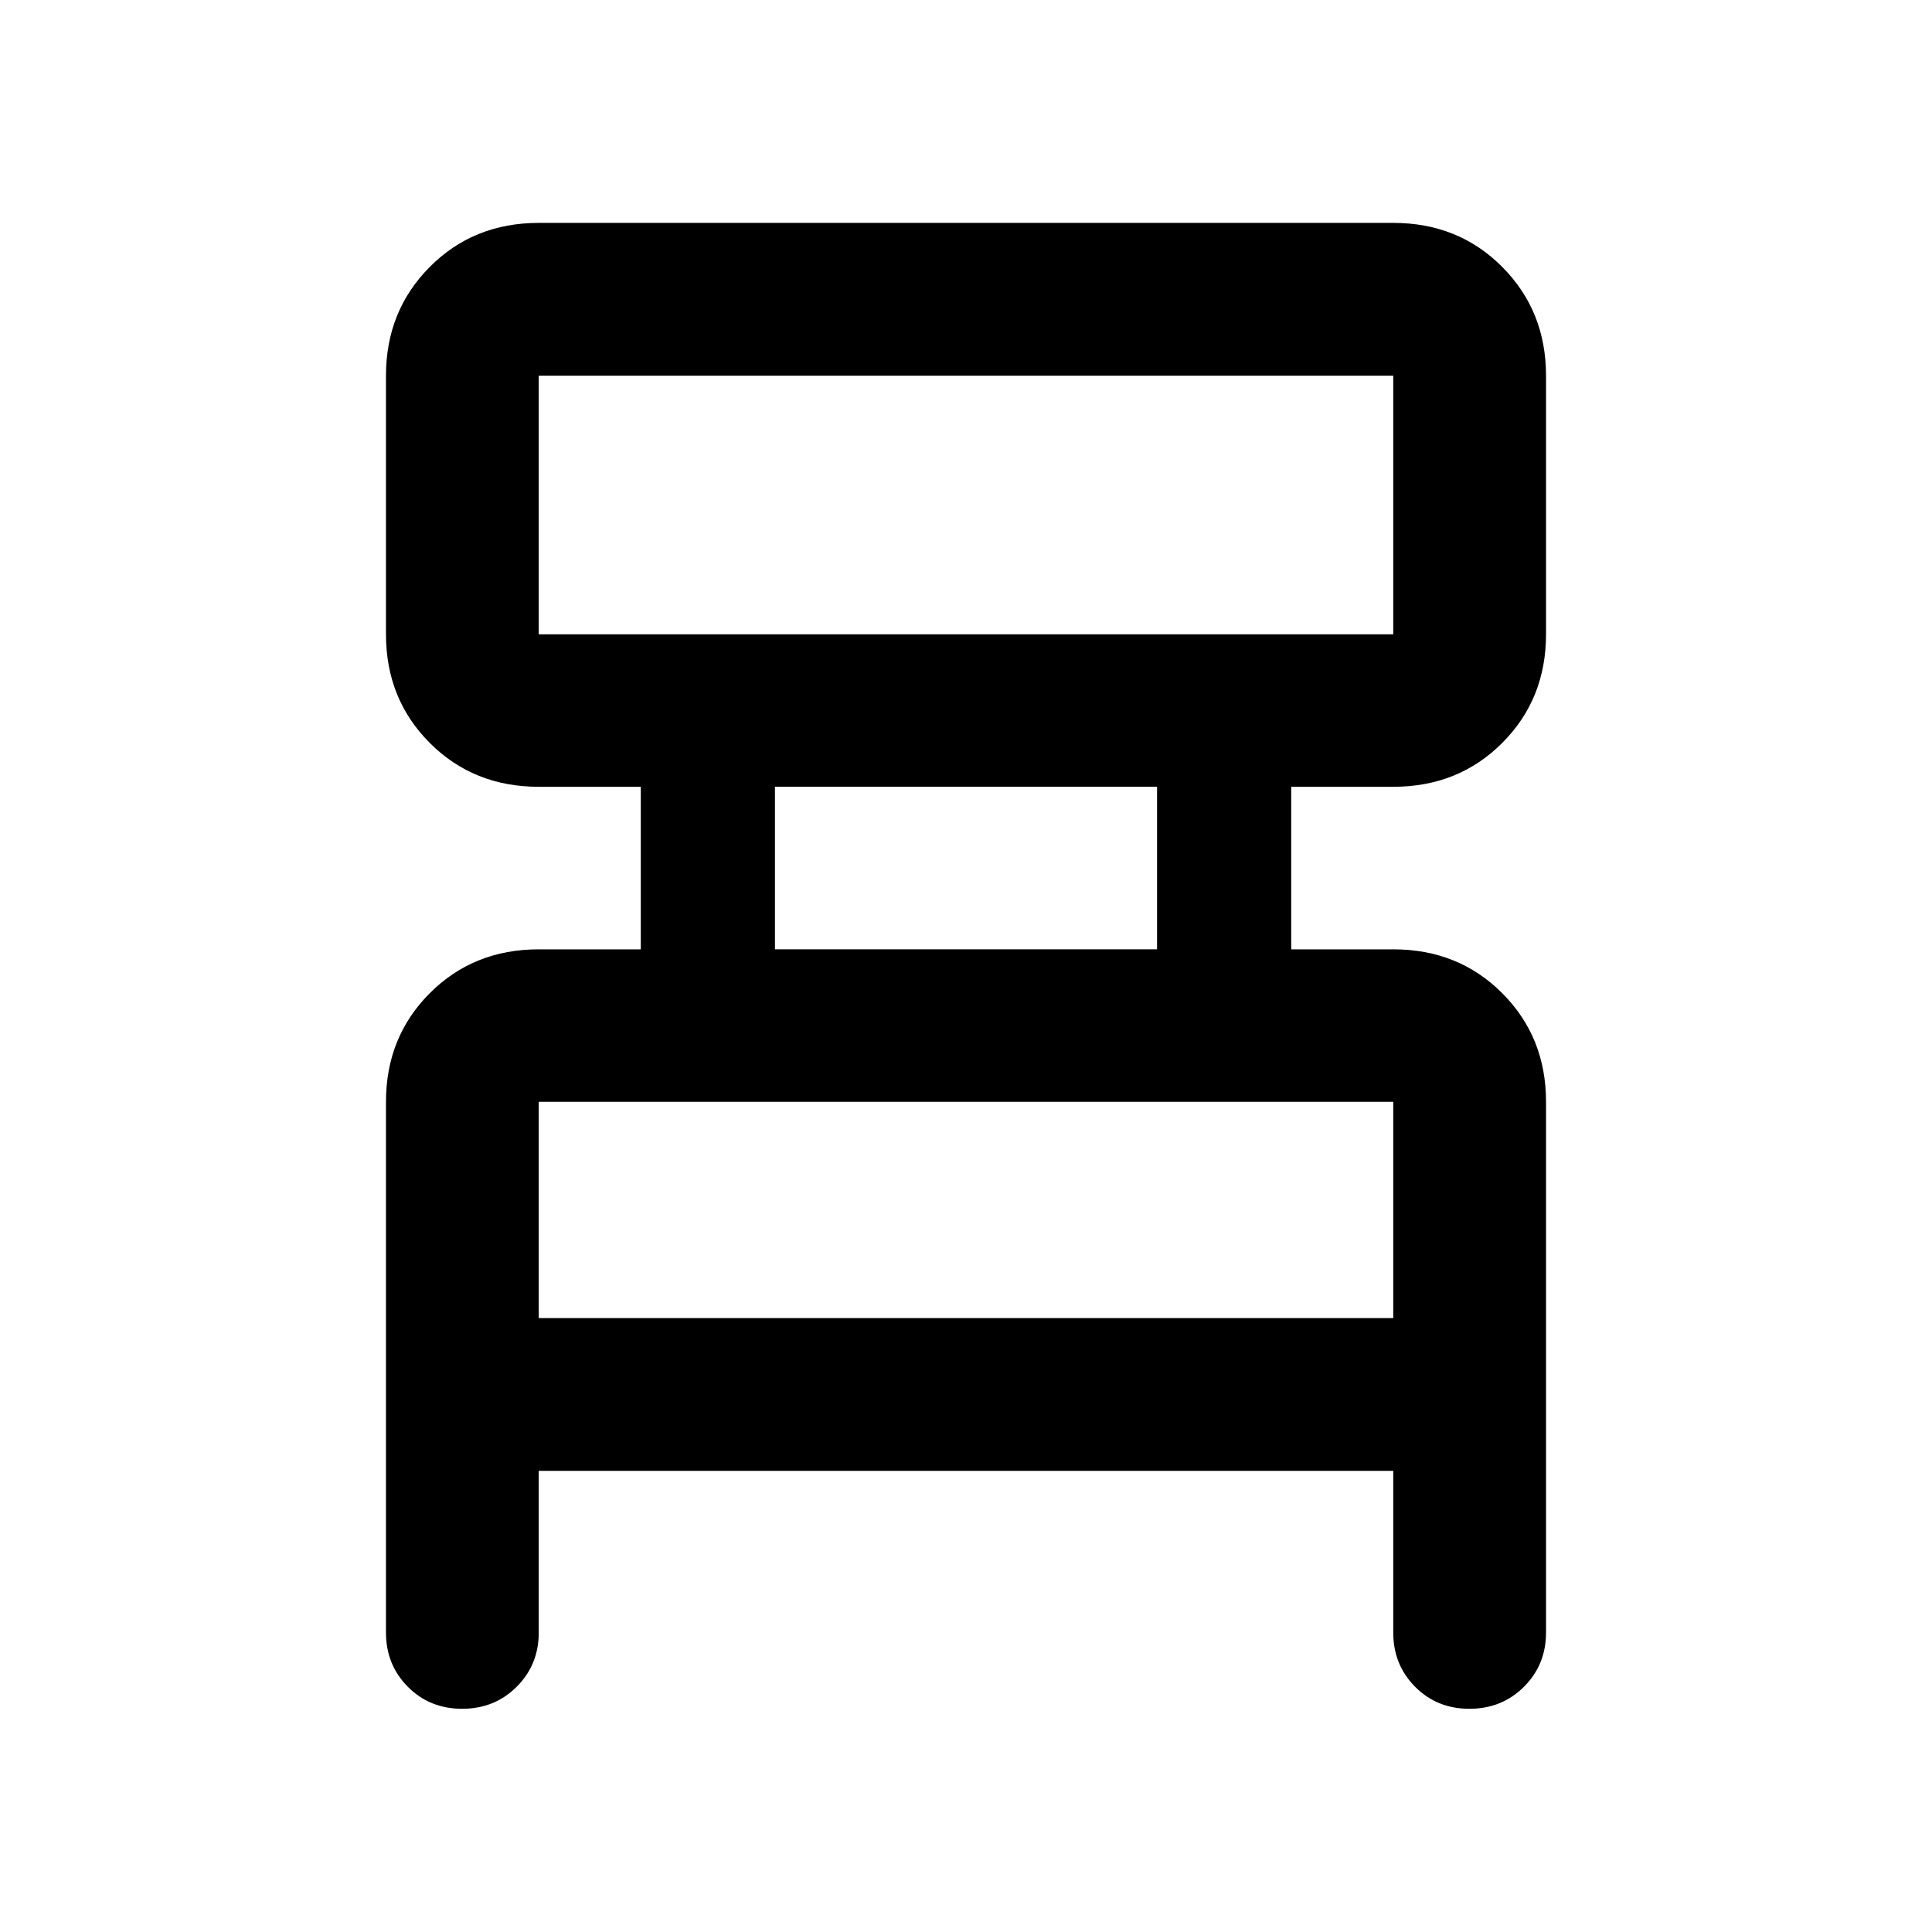 <svg xmlns="http://www.w3.org/2000/svg" height="40" viewBox="0 -960 960 960" width="40"><path d="M191.79-148.79v-263.739q0-32.16 21.76-53.957 21.76-21.797 54.153-21.797h50.703v-80.768h-50.703q-32.393 0-54.153-21.797-21.76-21.797-21.76-53.956v-128.53q0-32.159 21.76-54.036 21.76-21.877 54.153-21.877h424.594q32.393 0 54.153 21.877 21.76 21.877 21.76 54.036v128.53q0 32.159-21.76 53.956-21.76 21.797-54.153 21.797h-50.703v80.768h50.703q32.393 0 54.153 21.797 21.76 21.797 21.76 53.957v263.739q0 16-10.972 26.939-10.972 10.938-27.101 10.938-16.129 0-26.984-10.938-10.856-10.939-10.856-26.939v-80.348H267.703v80.348q0 16-10.972 26.939-10.972 10.938-27.102 10.938-16.129 0-26.984-10.938-10.855-10.939-10.855-26.939Zm75.913-496.014h424.594v-128.53H267.703v128.53Zm117.369 156.521h189.856v-80.768H385.072v80.768ZM267.703-305.05h424.594v-107.479H267.703v107.479Zm0-339.754v-128.53 128.53Zm0 339.754v-107.479 107.479Z"/></svg>